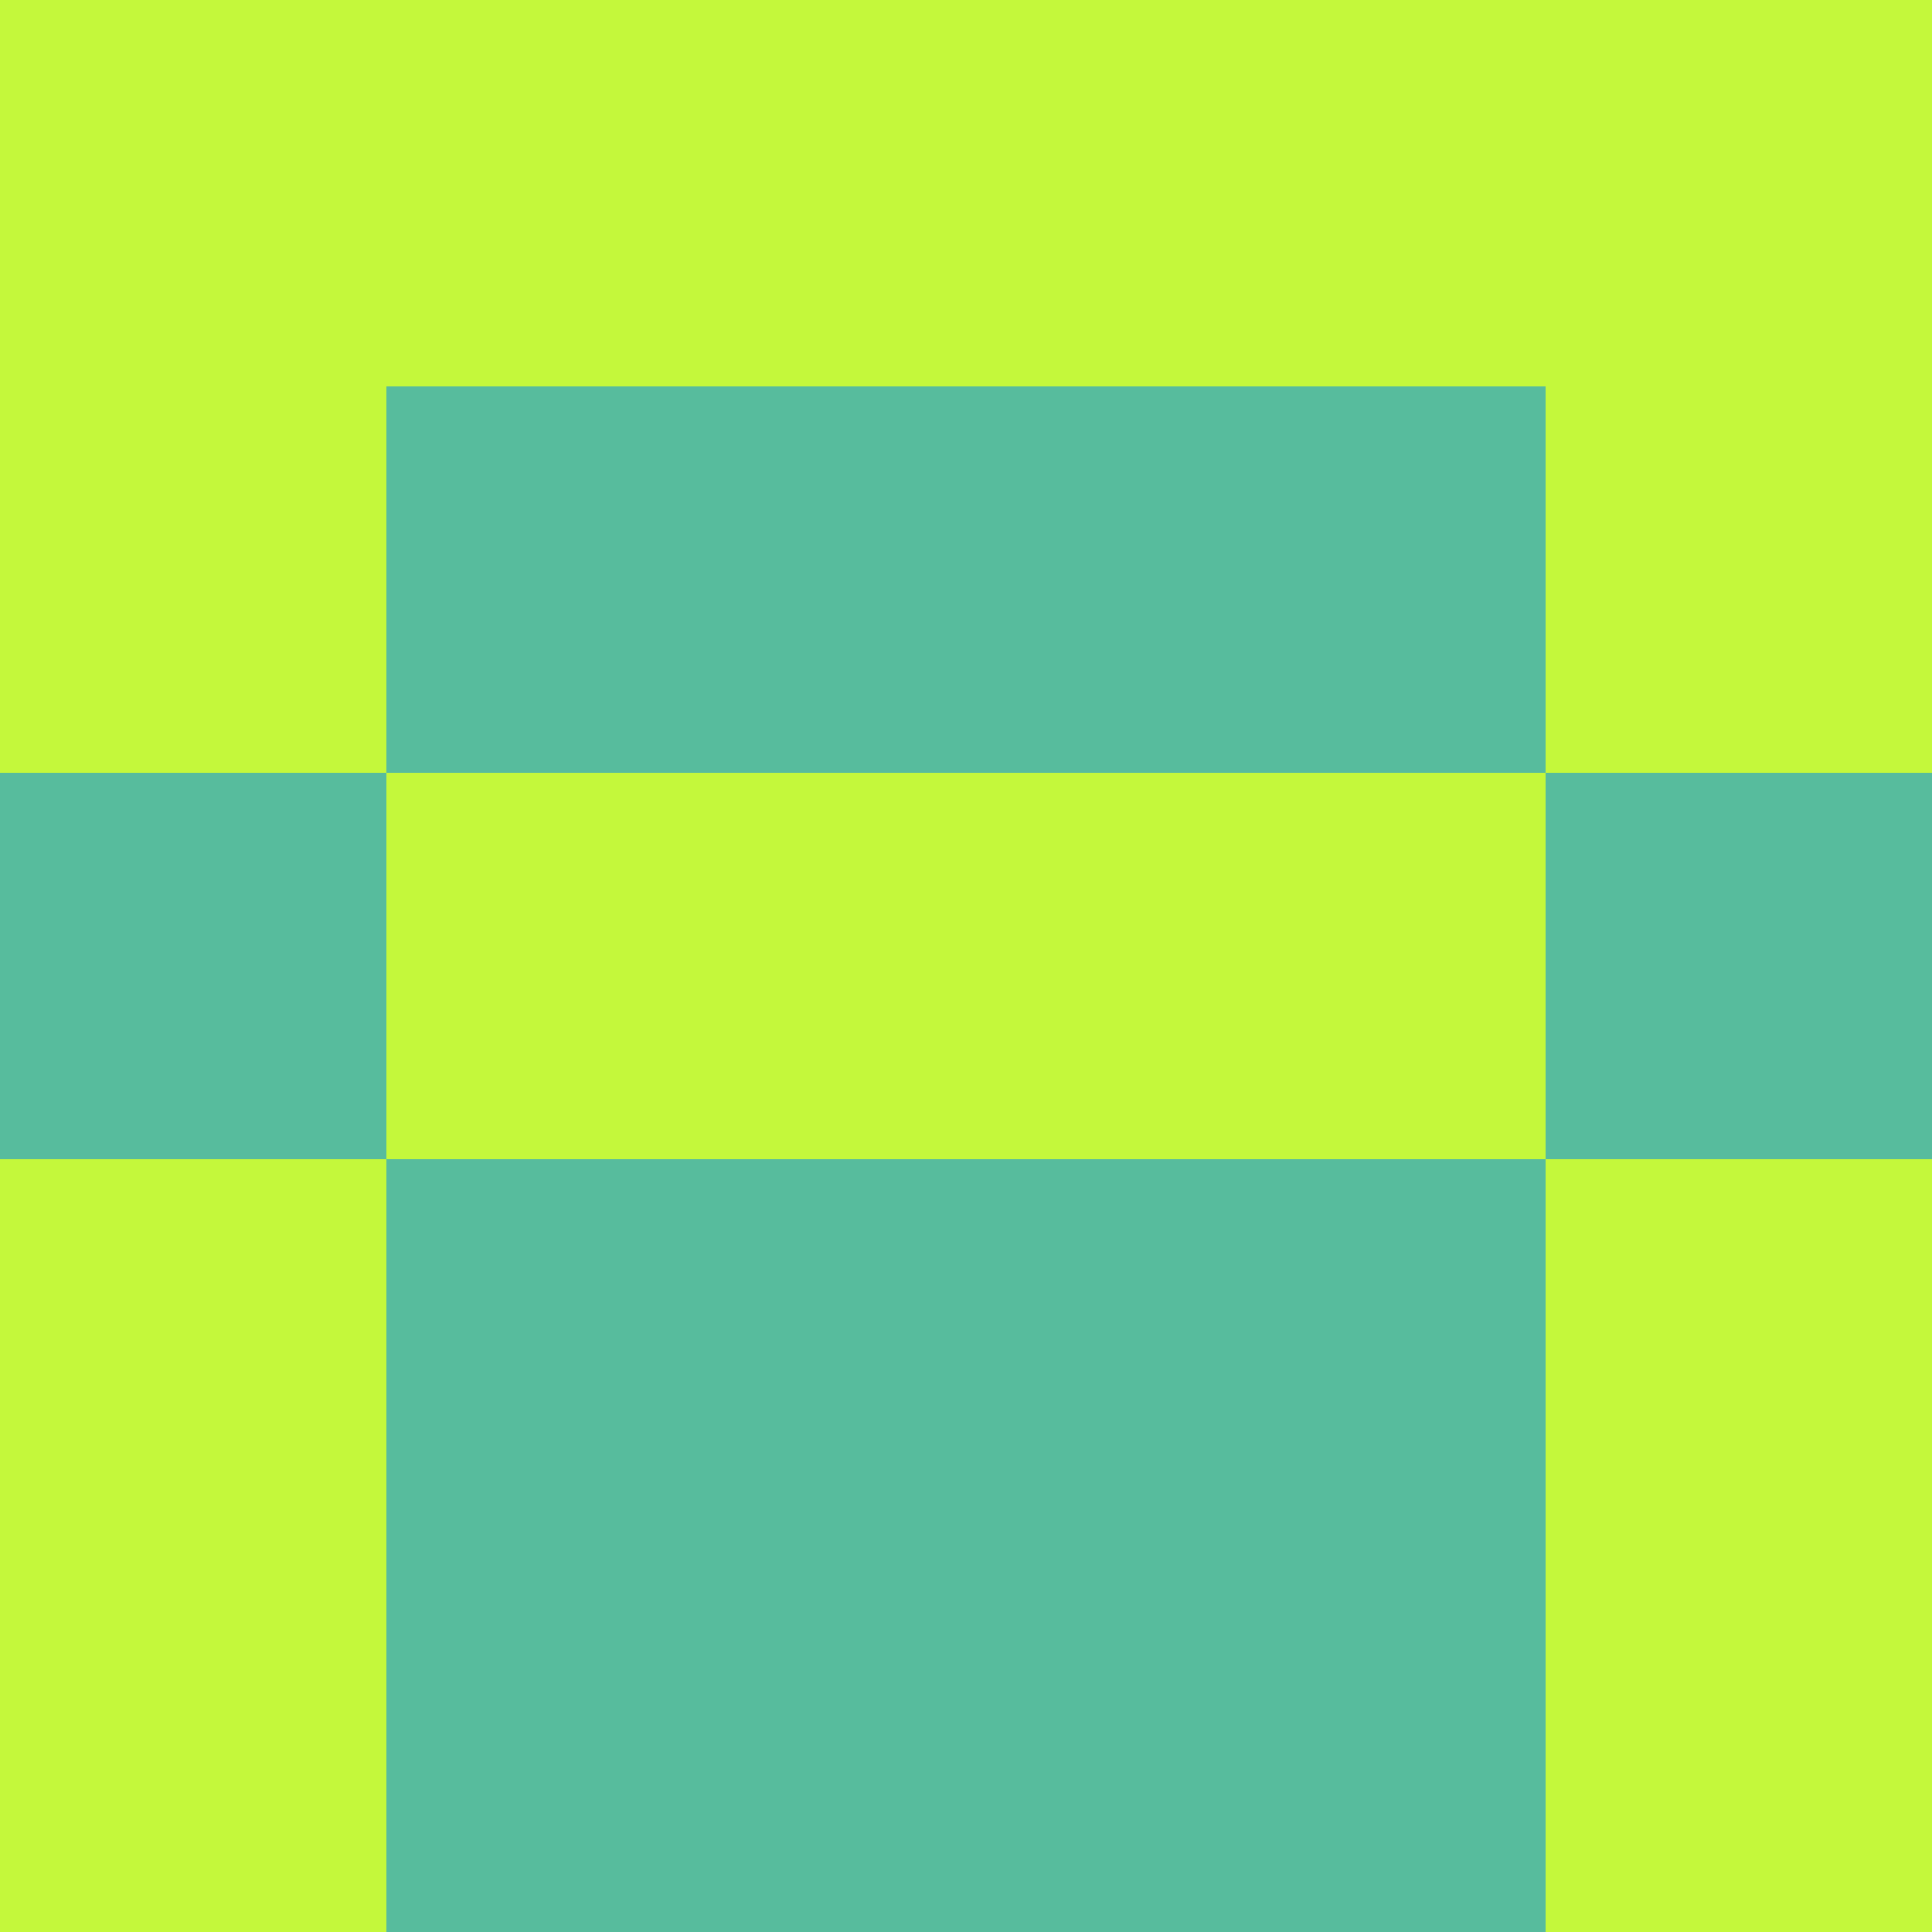 <?xml version="1.0" encoding="utf-8"?>
<!DOCTYPE svg PUBLIC "-//W3C//DTD SVG 20010904//EN"
"http://www.w3.org/TR/2001/REC-SVG-20010904/DTD/svg10.dtd">
<svg viewBox="0 0 5 5" height="100" width="100" xml:lang="fr"
     xmlns="http://www.w3.org/2000/svg"
     xmlns:xlink="http://www.w3.org/1999/xlink">
                        <rect x="0" y="0" height="1" width="1" fill="#C4F83B"/>
                    <rect x="4" y="0" height="1" width="1" fill="#C4F83B"/>
                    <rect x="1" y="0" height="1" width="1" fill="#C4F83B"/>
                    <rect x="3" y="0" height="1" width="1" fill="#C4F83B"/>
                    <rect x="2" y="0" height="1" width="1" fill="#C4F83B"/>
                                <rect x="0" y="1" height="1" width="1" fill="#C4F83B"/>
                    <rect x="4" y="1" height="1" width="1" fill="#C4F83B"/>
                    <rect x="1" y="1" height="1" width="1" fill="#57BC9D"/>
                    <rect x="3" y="1" height="1" width="1" fill="#57BC9D"/>
                    <rect x="2" y="1" height="1" width="1" fill="#57BC9D"/>
                                <rect x="0" y="2" height="1" width="1" fill="#57BC9D"/>
                    <rect x="4" y="2" height="1" width="1" fill="#57BC9D"/>
                    <rect x="1" y="2" height="1" width="1" fill="#C4F83B"/>
                    <rect x="3" y="2" height="1" width="1" fill="#C4F83B"/>
                    <rect x="2" y="2" height="1" width="1" fill="#C4F83B"/>
                                <rect x="0" y="3" height="1" width="1" fill="#C4F83B"/>
                    <rect x="4" y="3" height="1" width="1" fill="#C4F83B"/>
                    <rect x="1" y="3" height="1" width="1" fill="#57BC9D"/>
                    <rect x="3" y="3" height="1" width="1" fill="#57BC9D"/>
                    <rect x="2" y="3" height="1" width="1" fill="#57BC9D"/>
                                <rect x="0" y="4" height="1" width="1" fill="#C4F83B"/>
                    <rect x="4" y="4" height="1" width="1" fill="#C4F83B"/>
                    <rect x="1" y="4" height="1" width="1" fill="#57BC9D"/>
                    <rect x="3" y="4" height="1" width="1" fill="#57BC9D"/>
                    <rect x="2" y="4" height="1" width="1" fill="#57BC9D"/>
            </svg>